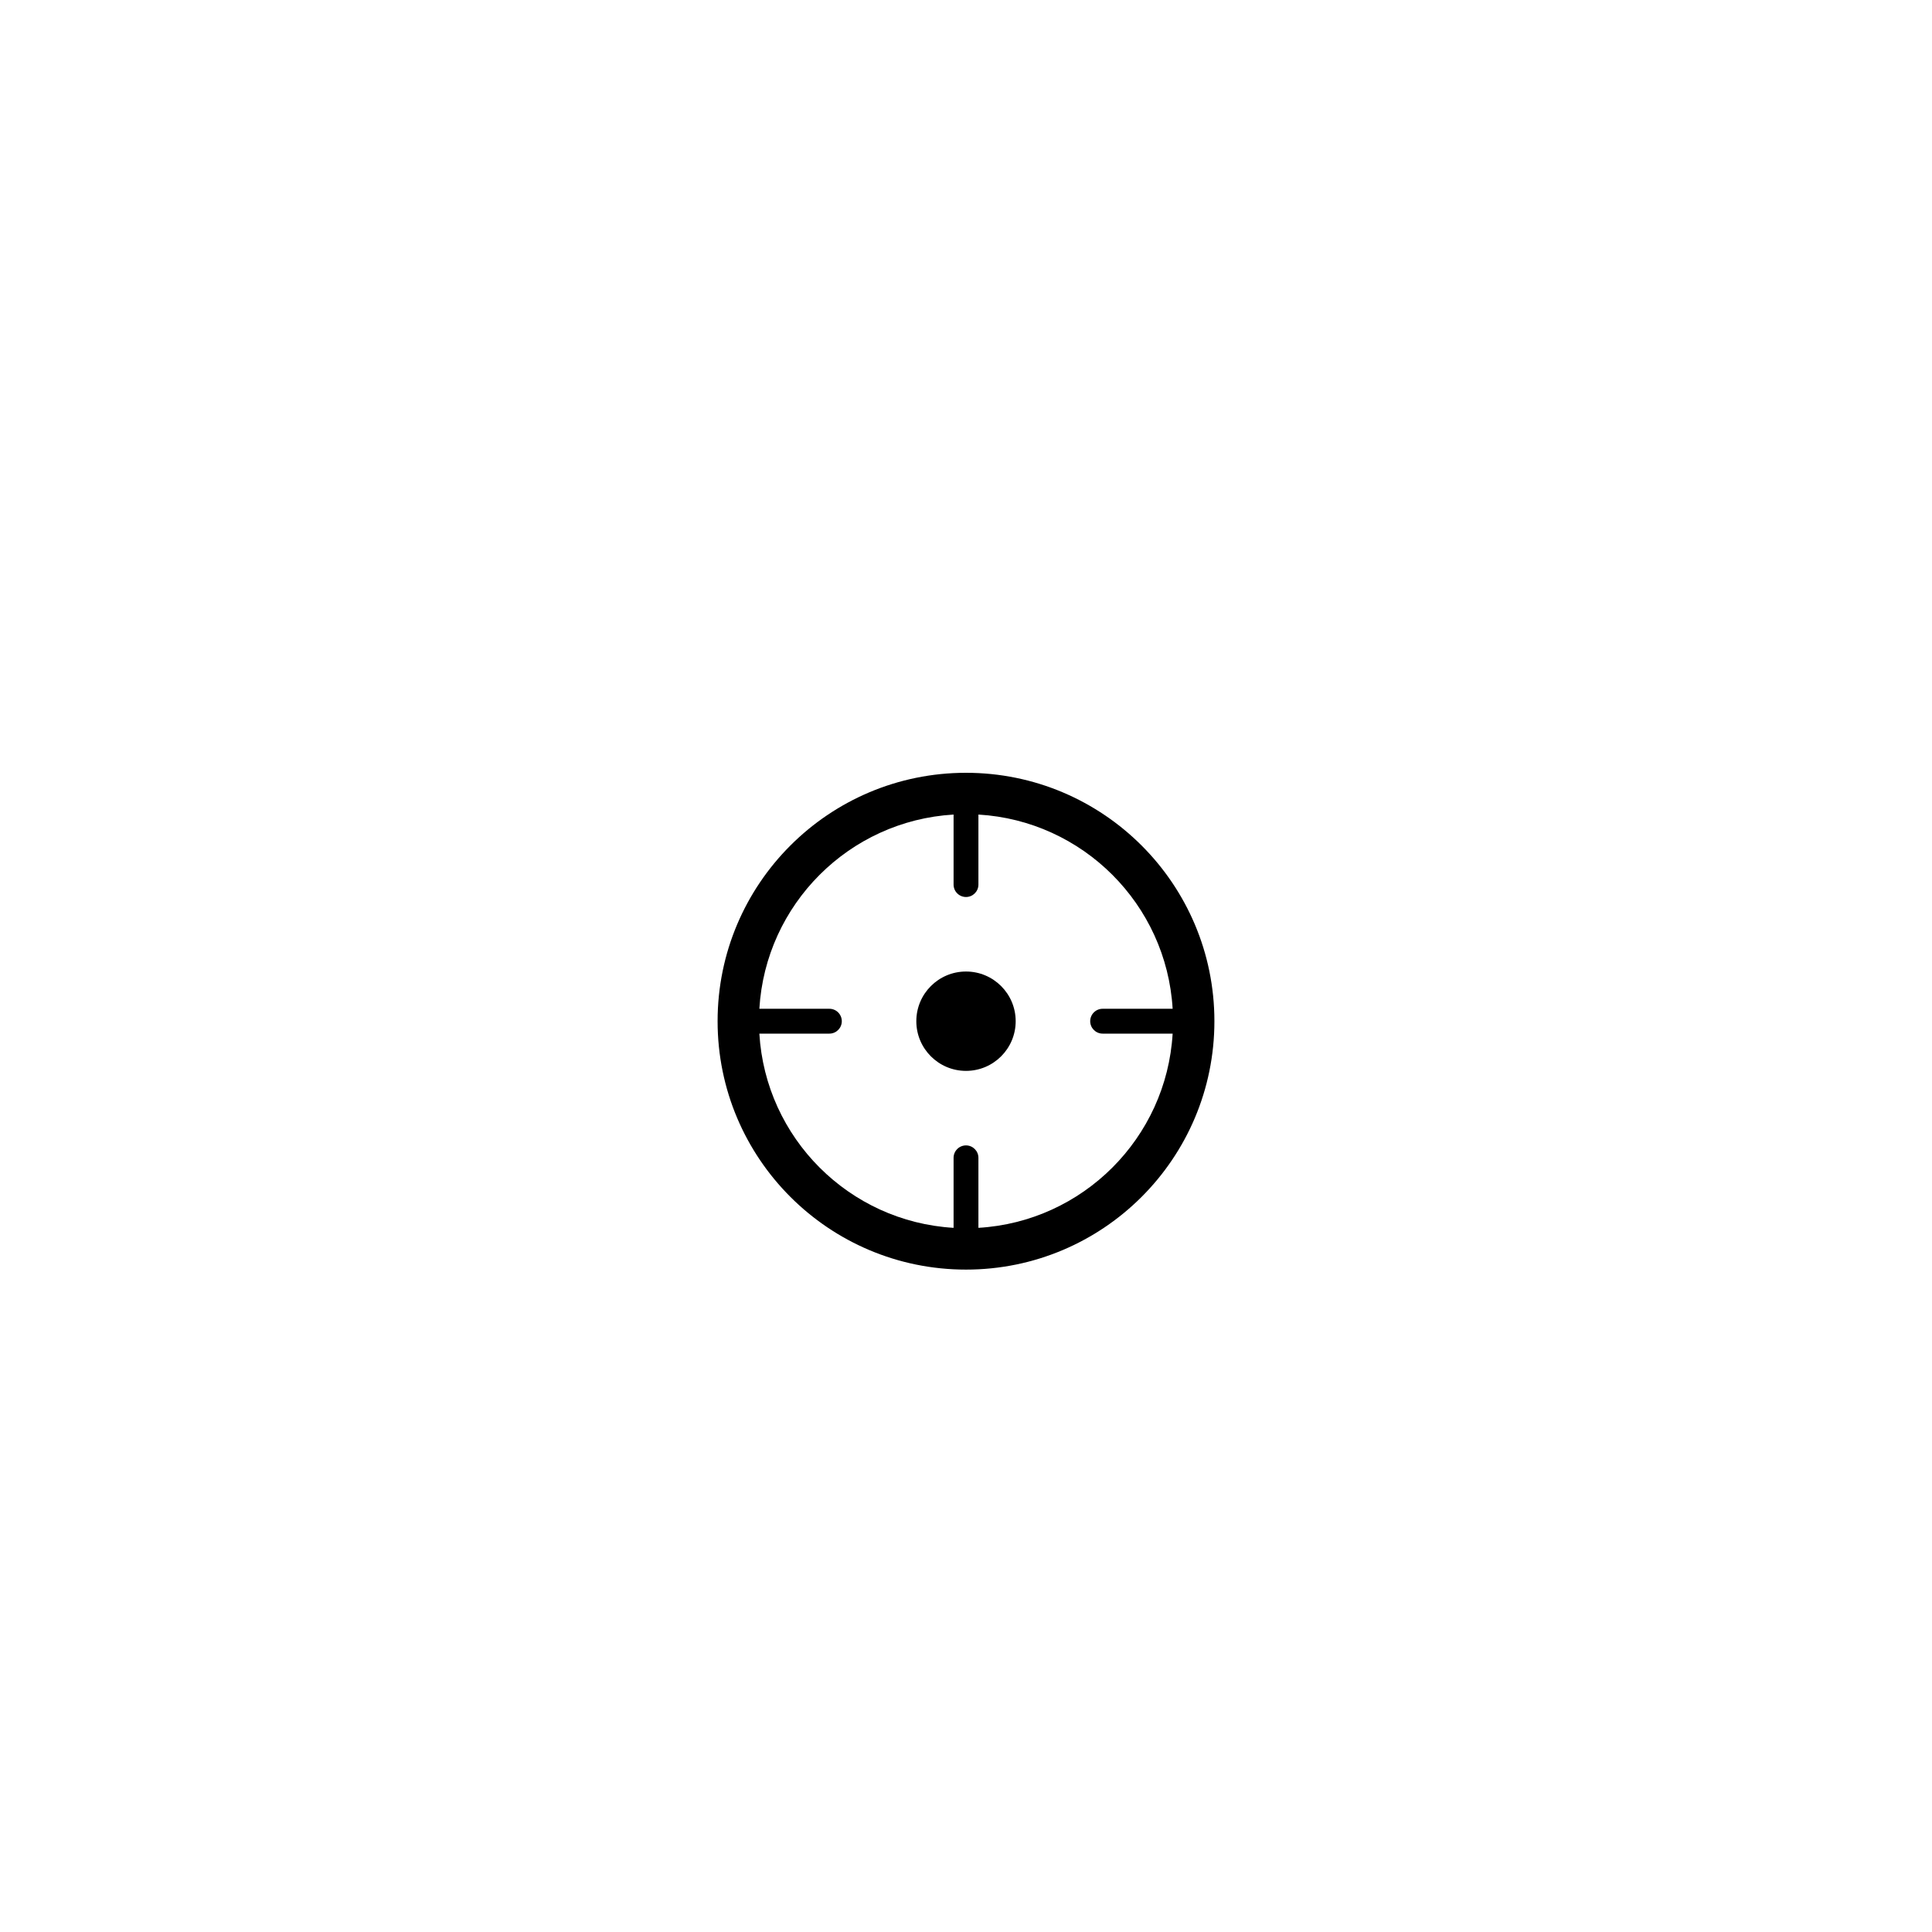 <svg width="70" height="70" viewBox="0 0 70 70" fill="none" xmlns="http://www.w3.org/2000/svg">
<g filter="url(#filter0_d_804_7876)">
<g filter="url(#filter1_d_804_7876)">
<rect x="11" y="11" width="48" height="48" rx="24" fill="white" style="fill:white;fill-opacity:1;"/>
</g>
<path fill-rule="evenodd" clip-rule="evenodd" d="M35.45 42.487C39.234 42.263 42.263 39.234 42.487 35.45H39.95C39.702 35.45 39.5 35.248 39.5 35C39.5 34.752 39.702 34.55 39.95 34.55L42.487 34.55C42.263 30.766 39.234 27.737 35.45 27.513V30.05C35.45 30.299 35.248 30.5 35 30.5C34.752 30.5 34.55 30.299 34.55 30.05L34.55 27.513C30.766 27.737 27.737 30.766 27.513 34.55H30.05C30.299 34.55 30.5 34.752 30.5 35C30.5 35.248 30.299 35.45 30.05 35.45H27.513C27.737 39.234 30.766 42.263 34.55 42.487V39.95C34.55 39.702 34.752 39.5 35 39.5C35.248 39.5 35.45 39.702 35.45 39.95V42.487ZM35 44C39.971 44 44 39.971 44 35C44 30.029 39.971 26 35 26C30.029 26 26 30.029 26 35C26 39.971 30.029 44 35 44Z" fill="#75ABFF" style="fill:#75ABFF;fill:color(display-p3 0.46 0.67 1);fill-opacity:1;"/>
<circle cx="35" cy="35" r="1.8" fill="#75ABFF" style="fill:#75ABFF;fill:color(display-p3 0.46 0.67 1);fill-opacity:1;"/>
</g>
<defs>
<filter id="filter0_d_804_7876" x="2" y="4" width="66" height="66" filterUnits="userSpaceOnUse" color-interpolation-filters="sRGB">
<feFlood flood-opacity="0" result="BackgroundImageFix"/>
<feColorMatrix in="SourceAlpha" type="matrix" values="0 0 0 0 0 0 0 0 0 0 0 0 0 0 0 0 0 0 127 0" result="hardAlpha"/>
<feOffset dy="2"/>
<feGaussianBlur stdDeviation="3"/>
<feComposite in2="hardAlpha" operator="out"/>
<feColorMatrix type="matrix" values="0 0 0 0 0 0 0 0 0 0 0 0 0 0 0 0 0 0 0.08 0"/>
<feBlend mode="normal" in2="BackgroundImageFix" result="effect1_dropShadow_804_7876"/>
<feBlend mode="normal" in="SourceGraphic" in2="effect1_dropShadow_804_7876" result="shape"/>
</filter>
<filter id="filter1_d_804_7876" x="0.6" y="0.6" width="68.8" height="68.8" filterUnits="userSpaceOnUse" color-interpolation-filters="sRGB">
<feFlood flood-opacity="0" result="BackgroundImageFix"/>
<feColorMatrix in="SourceAlpha" type="matrix" values="0 0 0 0 0 0 0 0 0 0 0 0 0 0 0 0 0 0 127 0" result="hardAlpha"/>
<feOffset/>
<feGaussianBlur stdDeviation="5.2"/>
<feComposite in2="hardAlpha" operator="out"/>
<feColorMatrix type="matrix" values="0 0 0 0 0 0 0 0 0 0 0 0 0 0 0 0 0 0 0.08 0"/>
<feBlend mode="normal" in2="BackgroundImageFix" result="effect1_dropShadow_804_7876"/>
<feBlend mode="normal" in="SourceGraphic" in2="effect1_dropShadow_804_7876" result="shape"/>
</filter>
</defs>
</svg>
